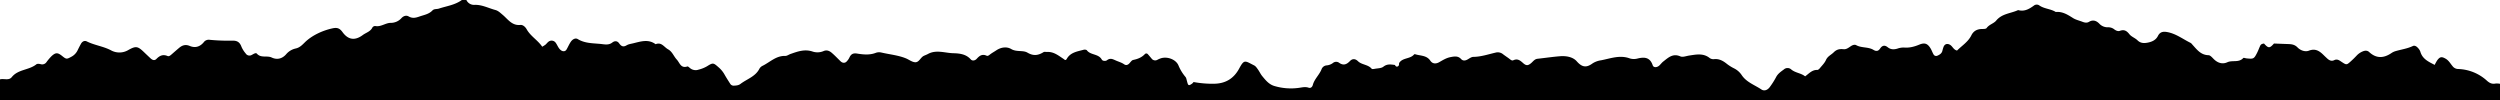 <svg data-name="Layer 1" xmlns="http://www.w3.org/2000/svg" viewBox="0 0 2079.194 83.373"><path d="M2079.194 69.687a14.189 14.189 0 0 0-3.716-.206c-3.133.652-5.285-.61-7.516-2.691a37.28 37.28 0 0 0-23.53-9.4 5.979 5.979 0 0 1-4.758-2.45c-1.799-2.133-3.086-4.647-5.698-6.127-3.269-1.853-4.737-1.735-7.06 1.45a35.838 35.838 0 0 0-2.042 3.716c-5.209-2.698-10.255-4.93-11.965-11.11a8.812 8.812 0 0 0-2.044-3.092c-1.077-1.243-2.704-2.193-4.163-1.496-4.59 2.19-9.582 2.839-14.373 4.241a12.204 12.204 0 0 0-3.386 1.594c-6.403 4.363-12.576 4.716-18.54-.808-1.57-1.454-3.347-1.344-5.244-.607a14.44 14.44 0 0 0-5.347 3.71 78.743 78.743 0 0 1-4.697 4.588c-3.501 3.146-3.563 3.18-7.769.388-1.875-1.244-3.578-2.558-5.987-1.368-2.339 1.156-4.229.145-5.94-1.432-.922-.85-1.837-1.707-2.726-2.59-3.468-3.45-6.895-5.987-12.442-3.857-3.194 1.226-7.088-.25-9.46-2.696-2.523-2.601-5.299-2.725-8.369-2.826-3.733-.122-7.465-.283-11.198-.427-3.65 4.105-4.59 4.107-8.287.015-1.279.151-2.519.48-3.118 1.733-.945 1.981-1.664 4.072-2.662 6.022-2.579 5.035-2.91 5.17-8.78 4.589-.929-.092-2.349-.691-2.698-.301-3.669 4.102-9.013 1.587-13.29 3.539-4.015 1.831-7.942.604-11.184-2.584-1.325-1.304-2.917-3.261-4.424-3.295-6.524-.147-9.748-4.825-13.51-8.883a5.416 5.416 0 0 0-1.33-1.32c-6.393-3.108-12.104-7.644-19.336-9.007-3.426-.647-6.15-.309-7.895 3.183-1.68 3.365-4.817 4.83-8.313 5.532-3.146.633-6.09.672-8.727-1.92-1.977-1.943-5.017-2.918-6.687-5.031-2.256-2.856-4.36-4.132-7.948-2.806-1.443.534-3.096-.144-4.432-1.086a8.106 8.106 0 0 0-5.196-1.889 9.455 9.455 0 0 1-7.556-3.097c-2.418-2.402-5.199-3.387-8.485-1.418-1.745 1.045-3.613.674-5.43-.04-2.619-1.03-5.498-1.627-7.83-3.1-4.455-2.813-8.793-5.586-14.37-5.058-4.28-2.697-9.688-2.558-13.877-5.592a3.825 3.825 0 0 0-4.443.377c-3.899 2.814-7.91 5.08-12.983 3.633-6.088 2.852-13.4 2.833-18.256 8.744-2.029 2.47-5.879 3.245-7.96 6.204-.512.726-2.288.773-3.48.768-4.13-.018-7.317 1.451-9.202 5.281-2.695 5.475-7.845 8.584-11.91 12.653-2.933-.619-3.682-3.51-5.842-4.775-2.165-1.267-4.273-.82-5.344 1.626a30.89 30.89 0 0 0-1.06 3.6c-.596 1.996-2.189 2.981-3.937 3.759a2.438 2.438 0 0 1-3.287-.89c-.966-1.593-1.538-3.425-2.5-5.02-2.482-4.123-4.913-5.076-9.376-3.235-4.135 1.705-8.236 2.834-12.78 2.432a15.56 15.56 0 0 0-5.513.92c-2.89.842-5.563.815-7.997-1.152-2.505-2.024-4.616-1.517-6.316 1.041-1.51 2.272-3.238 2.544-5.56 1.14-4.394-2.658-9.877-1.442-14.4-3.935-1.345-.74-3.117.004-4.45.892-1.842 1.227-3.67 2.722-5.955 2.492-3.209-.323-5.704.034-8.258 2.597-2.109 2.117-5.036 3.214-6.436 6.373-1.109 2.503-3.236 4.574-5.018 6.748-.56.683-1.49 1.563-2.215 1.531-4.238-.19-6.752 2.886-10.095 5.326-3.429-2.787-8.12-2.827-11.582-5.764a4.559 4.559 0 0 0-6.064-.006c-2.504 1.859-5.08 3.556-6.58 6.547a64.35 64.35 0 0 1-5.007 7.916c-1.902 2.714-4.702 3.84-7.186 2.179-5.66-3.787-12.525-6.035-16.457-12.118a16.45 16.45 0 0 0-6.326-5.45 36.12 36.12 0 0 1-5.59-3.46c-3.224-2.619-6.536-4.62-10.944-4.163a5.357 5.357 0 0 1-3.594-.88c-5.305-4.291-11.19-2.991-17.08-2.111-2.467.368-5.387 1.572-7.354.704-6.231-2.751-10.042 1.017-14.181 4.236-1.219.947-2.157 2.247-3.292 3.314-1.904 1.79-4.814 1.958-5.515-.125-2.231-6.63-6.717-7.076-12.491-5.685a11.818 11.818 0 0 1-6.513-.034c-8.292-3.11-16.069.028-23.967 1.538a17.63 17.63 0 0 0-7.035 2.559c-5.182 3.81-8.754 3.313-13.208-1.746-3.22-3.658-8.85-4.602-14-4.186-6.215.502-12.394 1.426-18.594 2.105-2.45.268-3.647 2.191-5.299 3.59-2.545 2.16-4.082 2.324-6.622.059-2.488-2.217-4.652-4.09-8.235-2.394-1.177.557-2.308-.506-3.322-1.283-1.741-1.335-3.613-2.499-5.337-3.853a6.878 6.878 0 0 0-6.196-1.202c-6.072 1.39-11.993 3.451-18.363 3.51-1.69.016-3.4 1.41-5.043 2.28-1.864.988-3.712 1.086-5.157-.48-2.57-2.785-5.572-2.21-8.723-1.618-3.48.654-6.373 2.46-9.374 4.177-2.68 1.534-5.554 1.664-7.513-1.222-3.078-4.534-8.2-3.94-12.539-5.324a1.045 1.045 0 0 0-.895.109c-3.248 4.046-9.73 2.526-12.539 7.299.026 1.206-.045 2.456-1.437 2.83-.978.262-1.578-.507-1.992-1.334-3.312-.396-6.43-1.07-9.59 1.442-1.756 1.396-4.728 1.303-7.174 1.77-.86.165-2.233.375-2.606-.073-3-3.606-8.182-3.145-11.378-6.264-2.18-2.126-4.597-2.278-6.623-.17-2.718 2.829-5.358 4.017-8.94 1.566a4.193 4.193 0 0 0-5.242.086 10.088 10.088 0 0 1-5.188 2.003 4.93 4.93 0 0 0-4.288 3.2c-1.837 4.694-5.945 8.096-7.273 13.079-.437 1.642-1.695 2.892-3.46 2.287-2.834-.97-5.41-.239-8.213.135a48.118 48.118 0 0 1-20.424-1.596c-4.43-1.341-7.187-4.819-9.962-8.167-1.384-1.67-2.28-3.735-3.554-5.508-.9-1.254-1.854-2.744-3.15-3.395-7.605-3.809-8.194-5.385-12.444 2.526-4.596 8.557-11.557 12.642-21.256 12.713a87.216 87.216 0 0 1-16.71-1.435 7.547 7.547 0 0 1-1.179 1.306c-2.92 2.02-3.343 1.809-4.282-2.018-.395-1.175-.503-2.586-1.238-3.483a36.042 36.042 0 0 1-5.814-9.488c-2.065-5.133-9.408-7.831-14.816-6.005a19.004 19.004 0 0 0-2.584 1.104 3.707 3.707 0 0 1-5.014-.946c-1.009-1.19-1.994-2.402-3.043-3.555a1.672 1.672 0 0 0-2.457-.223c-2.674 2.911-6.025 4.165-9.805 4.95-1.28.265-2.273 1.973-3.37 3.048-1.27 1.242-2.693 1.581-4.181.54-2.071-1.452-4.47-2.079-6.72-3.063-2.675-1.169-4.728-2.419-7.532-.27-1.086.832-3.577.747-4.317-.59-2.737-4.946-9.25-3.522-12.392-7.688-.404-.538-1.848-.682-2.66-.46-5.328 1.458-11.123 2.147-14.17 7.778-.637.91-1.335 1.014-2.106.16-4.393-2.866-8.478-6.446-14.249-6.103-.937.055-2.095-.308-2.783.118-4.44 2.747-8.344 3.452-13.454.451-3.744-2.199-8.996-.346-13.472-2.983-3.773-2.223-8.522-1.57-12.504 1.12-1.555 1.05-3.226 1.939-4.728 3.056-1.023.76-2.112 1.88-3.289 1.346-3.603-1.635-5.898.019-8.168 2.546-1.406 1.565-3.66 2.043-5.037.487-3.968-4.485-9.544-4.958-14.563-5.095-6.966-.191-14.166-3.145-21.04.66-1.085.6-2.283.993-3.402 1.537-2.797 1.359-3.941 5.583-7.324 5.309-2.617-.212-5.056-2.229-7.644-3.269-6.44-2.588-13.369-3.192-20.063-4.749a8.214 8.214 0 0 0-4.636.105c-5.218 2.105-10.588 1.541-15.78.701-3.626-.586-5.223.666-6.536 3.564a12.156 12.156 0 0 1-2.178 3.016c-1.343 1.476-3.388 1.417-4.966-.089-2.477-2.364-4.804-4.9-7.41-7.109-1.937-1.64-4.173-2.66-6.917-1.408a12.86 12.86 0 0 1-9.228.277c-6.502-2.103-12.269.03-18.151 2.082-1.476.515-2.93 1.662-4.367 1.618-7.532-.231-12.576 5.05-18.614 8.095a6.317 6.317 0 0 0-2.807 2.404c-3.33 6.736-10.454 8.674-15.839 12.795-1.587 1.214-3.449 1.34-5.344 1.435a3.289 3.289 0 0 1-3.172-1.54c-1.677-2.638-3.381-5.263-4.907-7.986a21.98 21.98 0 0 0-4.787-5.732c-4.317-3.814-4.623-4.004-9.627-.856a25.857 25.857 0 0 1-6.918 2.773 7.336 7.336 0 0 1-7.09-1.153c-.73-.584-1.755-1.651-2.31-1.47-5.53 1.808-6.311-3.035-8.864-5.769-2.54-2.72-3.638-6.52-7.217-8.499-3.323-1.837-5.455-6.277-10.351-4.229-6.071-4.502-12.418-2.25-18.72-.736-1.814.435-3.794.688-5.34 1.62-2.83 1.706-4.502.856-6.246-1.588-1.487-2.085-3.585-2.339-5.72-.683-2.431 1.888-5.062 1.747-8.007 1.361-7-.916-14.212-.292-20.682-4.222-2.043-1.24-4.39.223-5.718 2.101-1.422 2.013-2.364 4.358-3.612 6.502-1.067 1.834-3.088 1.917-4.792.578-2.08-1.634-2.78-4.129-4.243-6.13a4.162 4.162 0 0 0-5.85-1.002c-1.008.695-1.734 1.787-2.681 2.59a24.655 24.655 0 0 1-2.687 1.695c-3.707-5.482-9.678-8.697-12.948-14.54-1.05-1.877-3.047-3.796-5.256-3.573-6.986.705-10.333-4.77-14.631-8.365-1.946-1.628-3.697-3.412-6.114-4.058-5.706-1.525-11.041-4.443-17.21-4.296A6.943 6.943 0 0 1 387.888 0h-3.767c-5.7 4.18-12.672 5.023-19.136 7.16-1.716.568-3.933.072-5.289 1.5-3 3.164-7.032 3.744-10.852 5.079-3.136 1.097-5.836 1.746-8.936-.06-2.128-1.24-4.42-.331-5.99 1.356a11.888 11.888 0 0 1-9.109 3.979c-4.318.086-8.045 3.542-12.71 2.629a2.775 2.775 0 0 0-2.347 1.175c-1.633 3.49-5.312 4.289-8.019 6.31-6.383 4.768-12.093 4.176-16.844-2.383-2.48-3.425-4.61-4.005-8.57-3.126-8.07 1.79-16.925 5.802-22.862 11.677-2.25 2.228-4.329 4.402-7.674 5.062a14.475 14.475 0 0 0-7.89 4.868c-3.367 3.763-7.607 4.642-11.931 2.61-3.96-1.861-8.876.71-12.362-3.247-.904-1.027-2.92.45-4.3 1.14a3.69 3.69 0 0 1-4.964-1.262 21.871 21.871 0 0 1-3.505-5.55c-1.383-3.787-3.548-5.257-7.753-5.098a165.65 165.65 0 0 1-18.755-.714 5.055 5.055 0 0 0-4.84 1.989c-3.136 3.798-7.125 5.045-11.72 3.103-3.353-1.416-6.105-.623-8.692 1.544-2.16 1.812-4.282 3.673-6.405 5.53-.966.845-2.108 1.839-3.318 1.322-3.774-1.612-6.567-.338-9.21 2.38-1.66 1.71-3.429.953-4.952-.463q-2.755-2.562-5.466-5.174c-5.165-4.96-6.733-5.234-13.003-1.727a14.446 14.446 0 0 1-14.318.287c-6.437-3.428-13.744-4.2-20.198-7.446-1.857-.934-3.715-.014-4.779 1.839-1.092 1.9-2.056 3.878-3.03 5.845a11.859 11.859 0 0 1-5.256 5.184c-3.612 1.967-4.027 2.01-7.376-.691-3.72-3.002-5.398-3.103-8.779-.045a41.005 41.005 0 0 0-4.253 4.986 4.319 4.319 0 0 1-4.888 1.803c-1.137-.292-2.828-.498-3.58.109-6.103 4.93-15.148 4.06-20.442 10.63-2.555 3.173-6.585.983-9.818 1.907v17.356h2079.194V69.687"/></svg>
